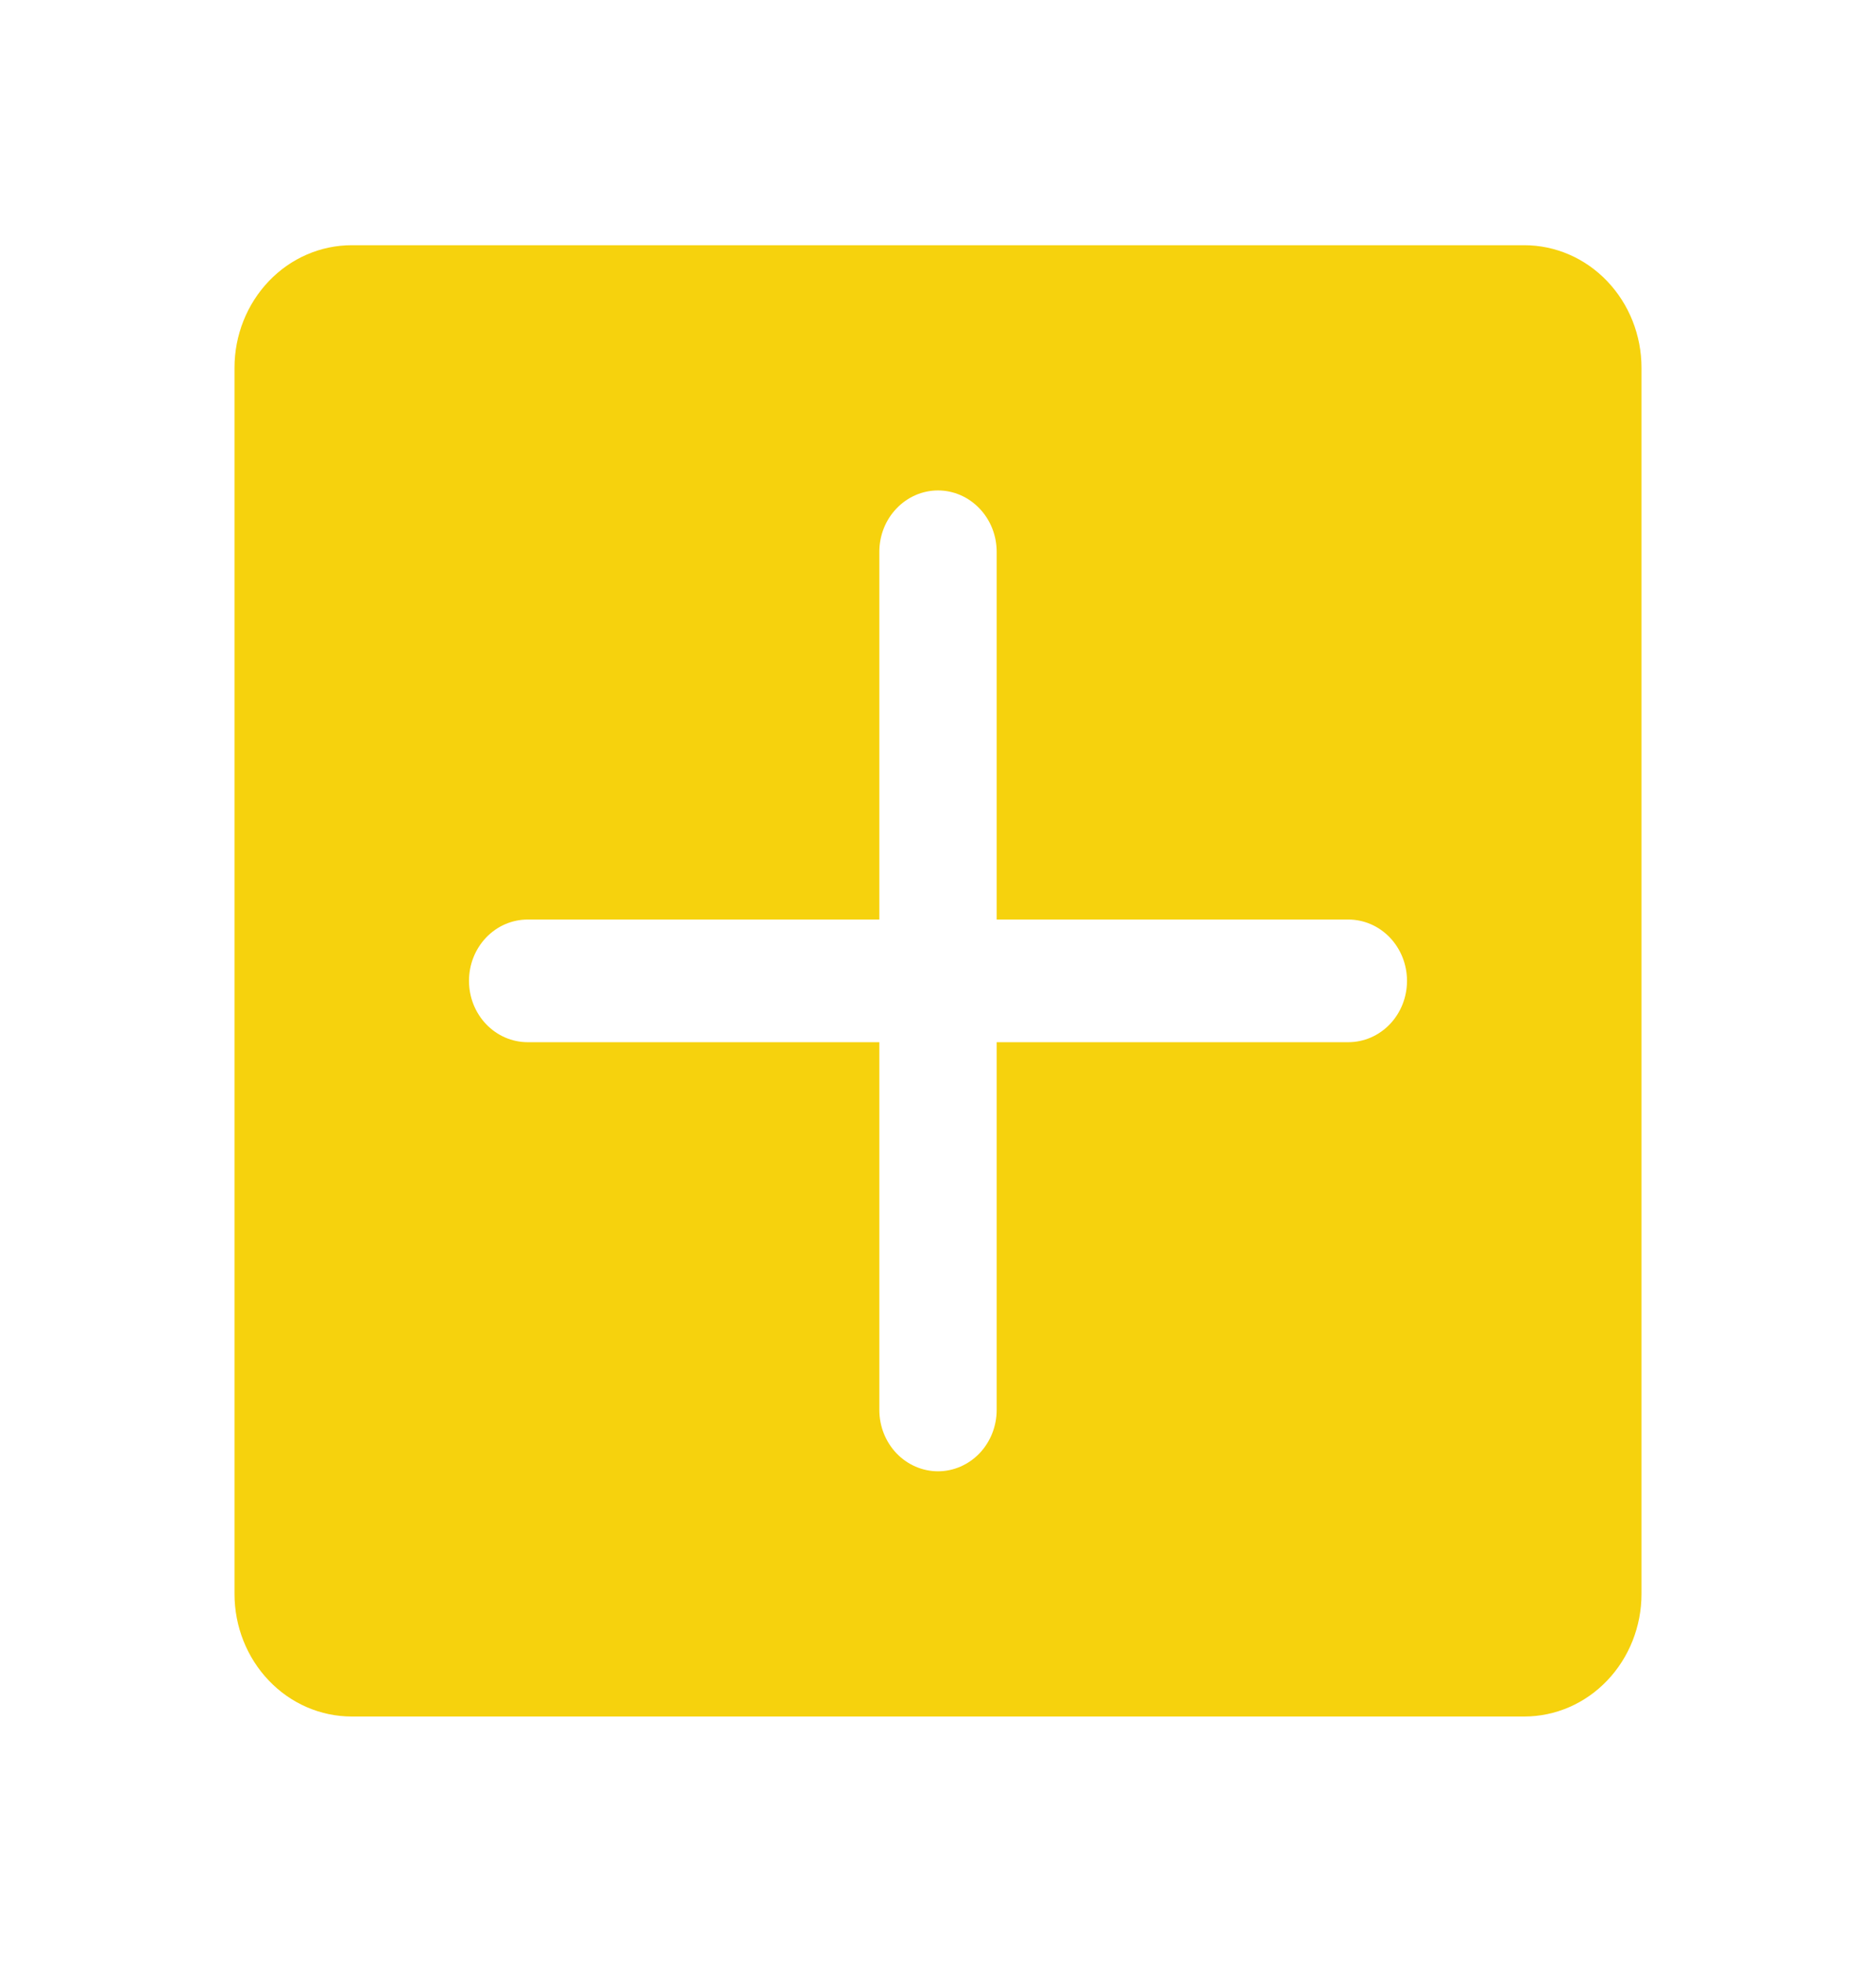 <svg width="22" height="23" viewBox="0 0 22 23" fill="none" xmlns="http://www.w3.org/2000/svg">
<path d="M17.875 2.875H4.125C3.76 2.875 3.411 3.026 3.153 3.296C2.895 3.566 2.75 3.931 2.75 4.312V18.688C2.75 19.069 2.895 19.434 3.153 19.704C3.411 19.974 3.76 20.125 4.125 20.125H17.875C18.24 20.125 18.589 19.974 18.847 19.704C19.105 19.434 19.25 19.069 19.25 18.688V4.312C19.25 3.931 19.105 3.566 18.847 3.296C18.589 3.026 18.24 2.875 17.875 2.875ZM15.812 12.219H11.688V16.531C11.688 16.722 11.615 16.905 11.486 17.04C11.357 17.174 11.182 17.25 11 17.25C10.818 17.25 10.643 17.174 10.514 17.04C10.385 16.905 10.312 16.722 10.312 16.531V12.219H6.188C6.005 12.219 5.83 12.143 5.701 12.008C5.572 11.873 5.5 11.691 5.5 11.5C5.5 11.309 5.572 11.127 5.701 10.992C5.83 10.857 6.005 10.781 6.188 10.781H10.312V6.469C10.312 6.278 10.385 6.095 10.514 5.961C10.643 5.826 10.818 5.75 11 5.75C11.182 5.75 11.357 5.826 11.486 5.961C11.615 6.095 11.688 6.278 11.688 6.469V10.781H15.812C15.995 10.781 16.17 10.857 16.299 10.992C16.428 11.127 16.5 11.309 16.5 11.5C16.5 11.691 16.428 11.873 16.299 12.008C16.17 12.143 15.995 12.219 15.812 12.219Z" fill="#F6D20D"/>
</svg>
